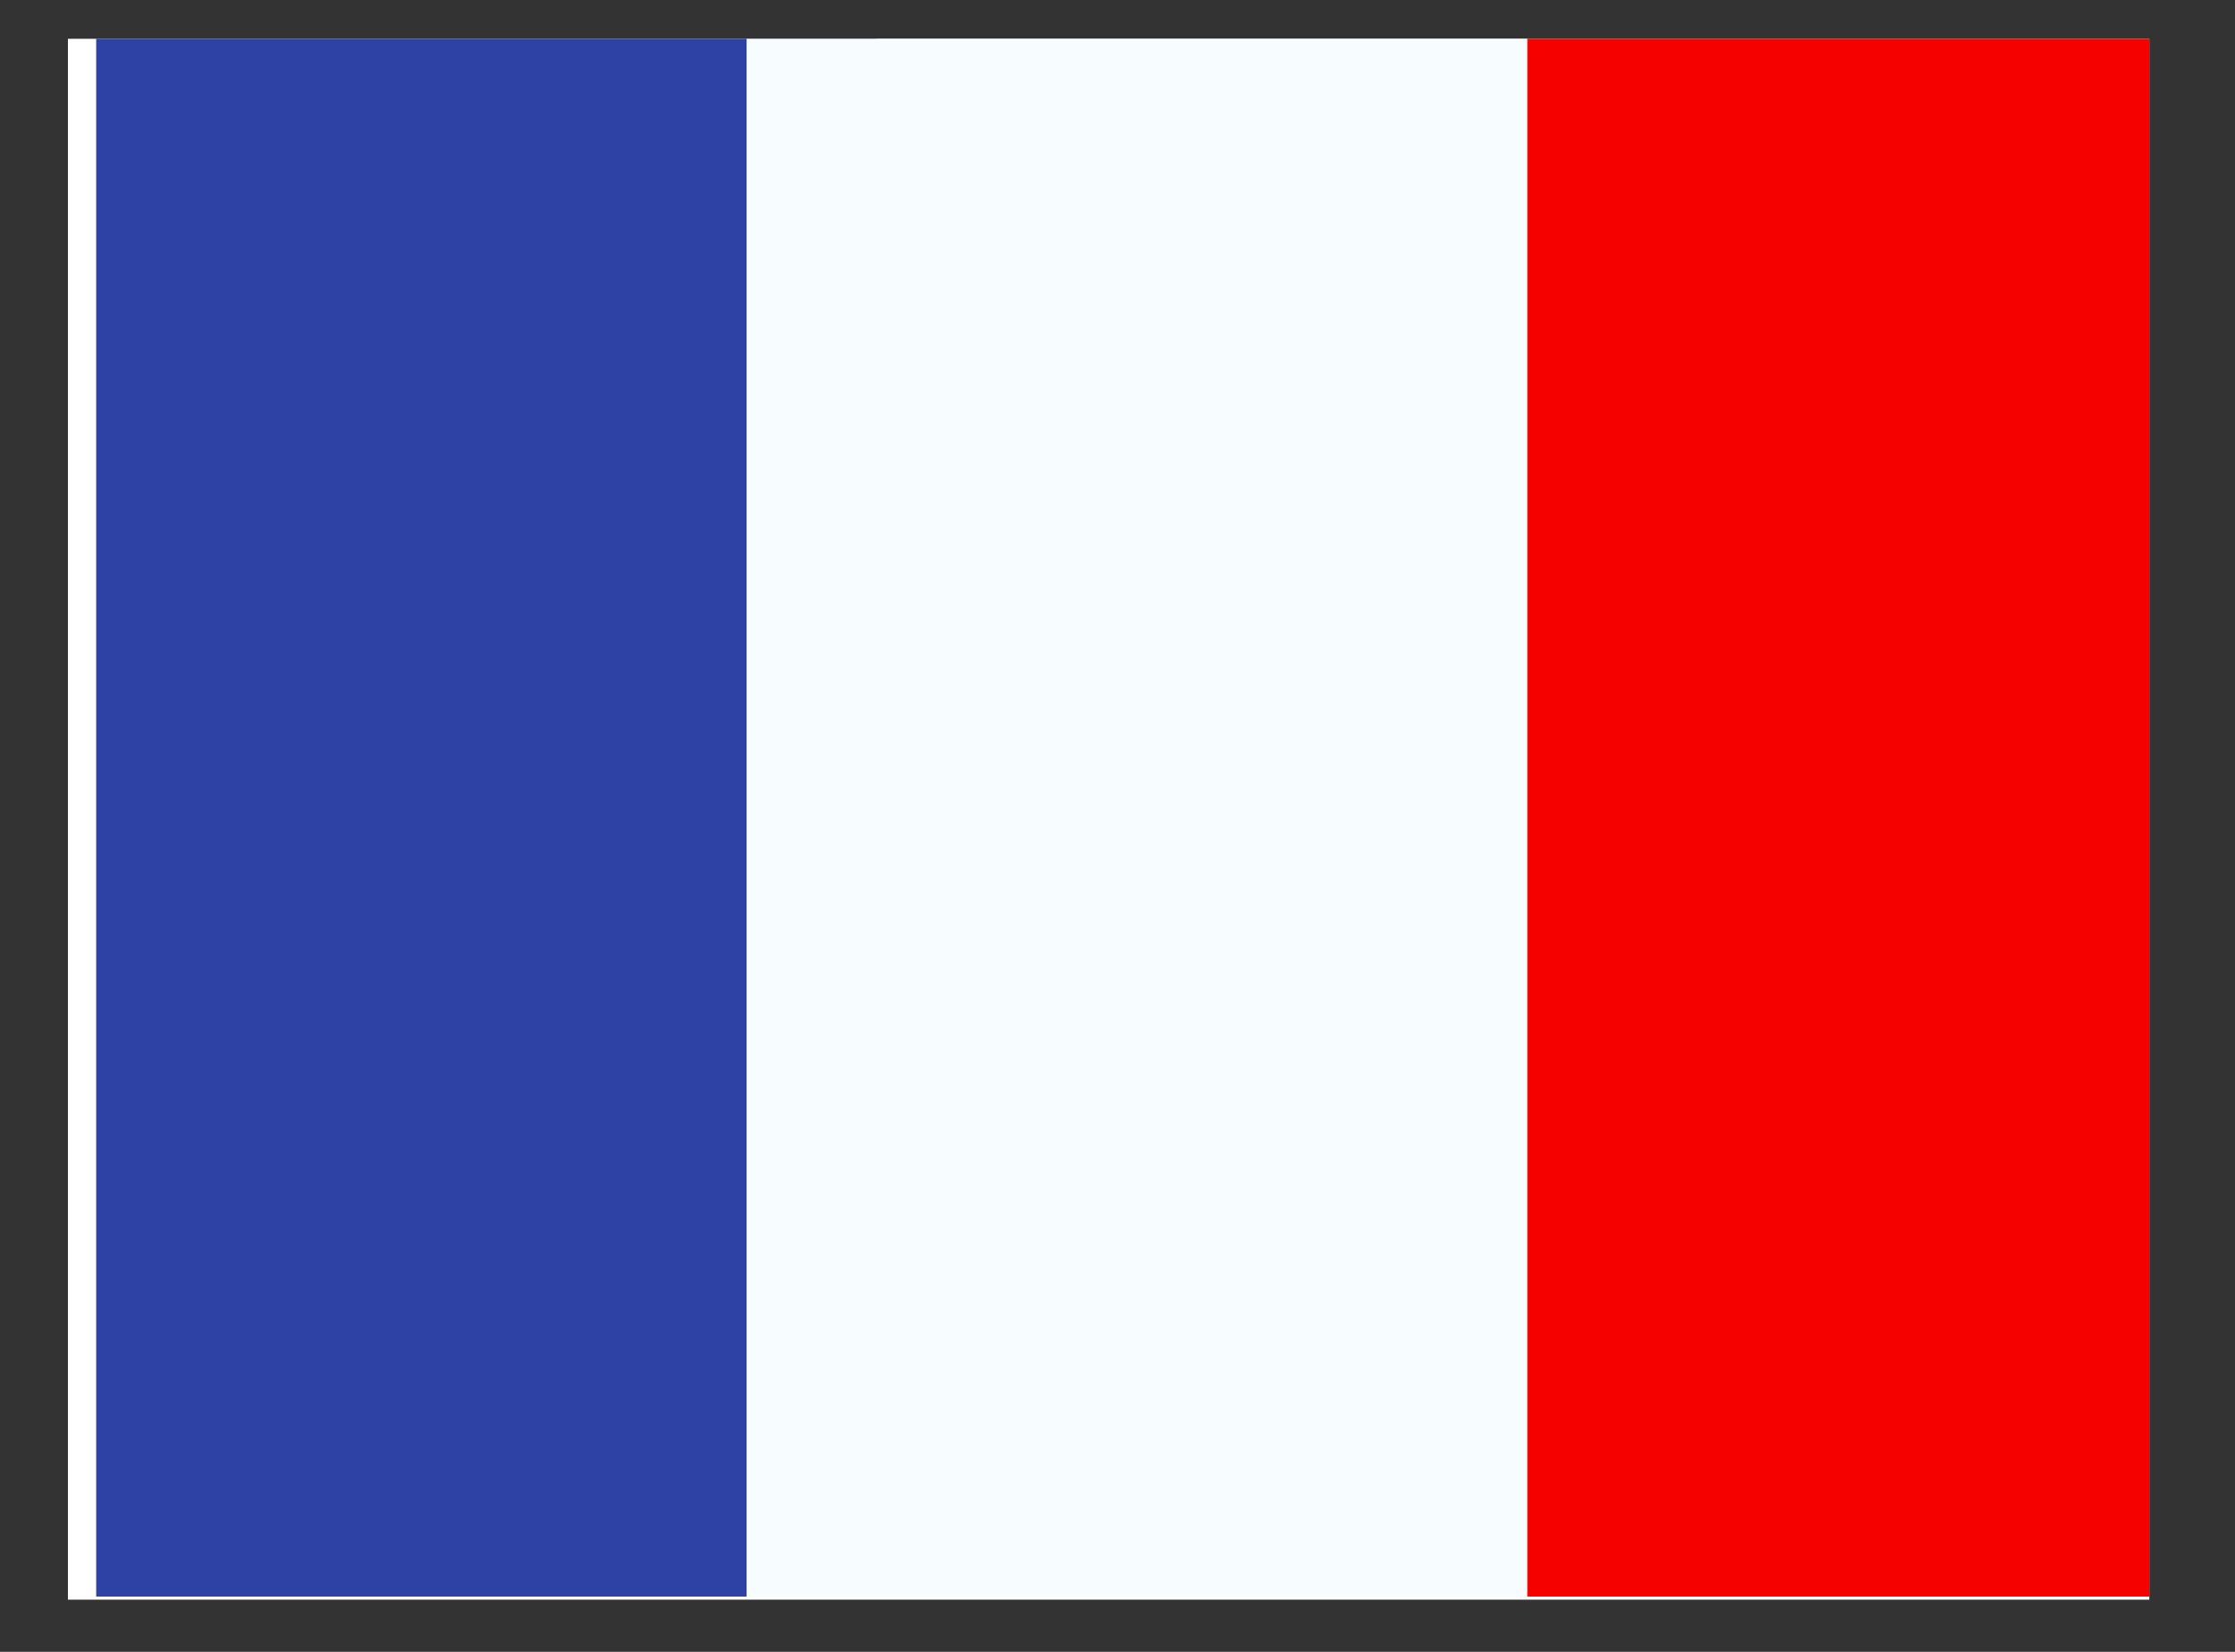 <svg width="23" height="17" viewBox="0 0 23 17" fill="none" xmlns="http://www.w3.org/2000/svg">
<rect x="0" y="0" width="23" height="17" fill="#333333" stroke="none"/>
<g clip-path="url(#clip0_58_2228)">
<rect width="21.419" height="16.064" transform="translate(0.699 0.399)" fill="white"/>
<path fill-rule="evenodd" clip-rule="evenodd" d="M15.716 0.367H22.409V16.431H15.716V0.367Z" fill="#F50100"/>
<path fill-rule="evenodd" clip-rule="evenodd" d="M0.99 0.367H9.022V16.431H0.99V0.367Z" fill="#2E42A5"/>
<path fill-rule="evenodd" clip-rule="evenodd" d="M7.683 0.367H15.716V16.431H7.683V0.367Z" fill="#F7FCFF"/>
</g>
<defs>
<clipPath id="clip0_58_2228">
<rect width="21.419" height="16.064" fill="white" transform="translate(0.699 0.399)"/>
</clipPath>
</defs>
</svg>
